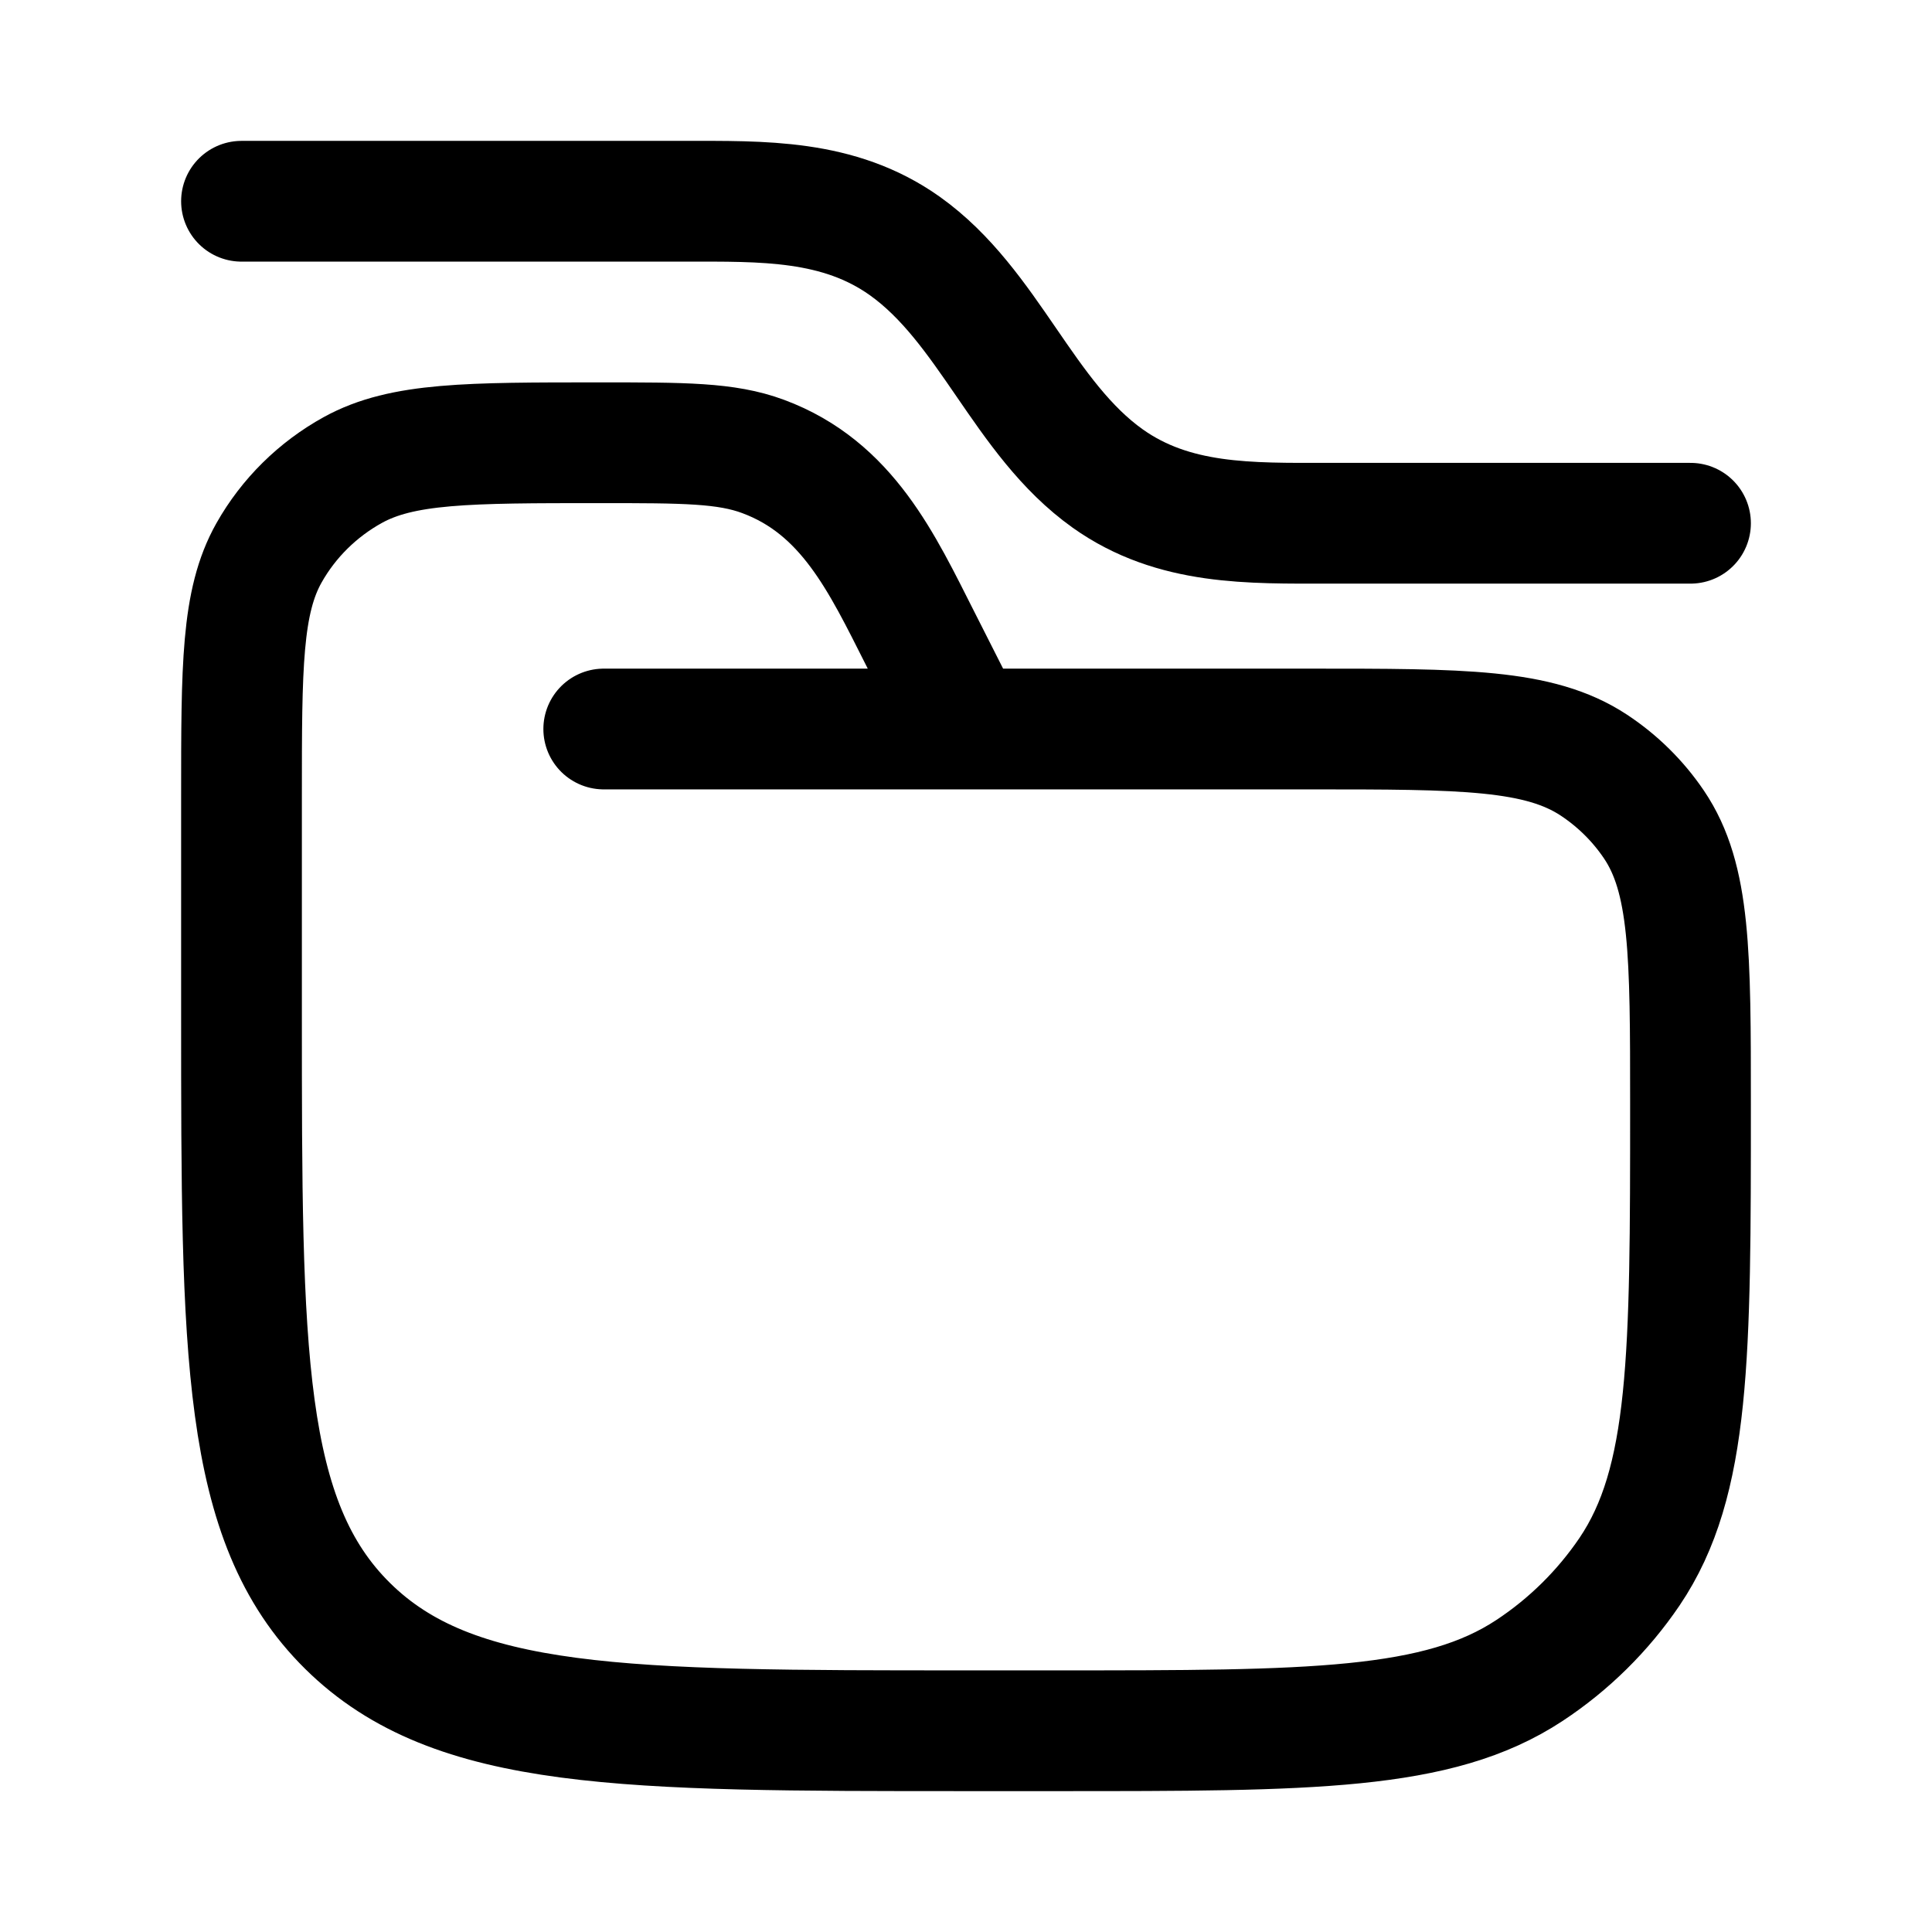 <?xml version="1.0"?>
<svg xmlns="http://www.w3.org/2000/svg" width="24" height="24" viewBox="0 0 24 24" fill="none" data-category="files-folders" data-tags="folders" data-set="Stroke" data-type="Rounded">
<path d="M7.5 9.056H16.275C18.171 9.056 19.119 9.056 19.8 9.505C20.095 9.7 20.348 9.95 20.545 10.241C21 10.913 21 11.85 21 13.722C21 16.843 21 18.404 20.242 19.525C19.913 20.01 19.491 20.427 19 20.751C17.865 21.5 16.285 21.5 13.125 21.5H12C7.757 21.5 5.636 21.5 4.318 20.198C3 18.897 3 16.802 3 12.611V9.895C3 8.28 3 7.473 3.342 6.867C3.586 6.435 3.947 6.079 4.384 5.838C4.998 5.5 5.815 5.5 7.45 5.5C8.497 5.5 9.021 5.5 9.479 5.67C10.526 6.058 10.958 6.997 11.43 7.93L12 9.056" stroke="currentColor" stroke-width="1.5" stroke-linecap="round"/>
<path d="M3 2.5H8.5C9.47 2.5 10.418 2.472 11.239 3.055C12.29 3.803 12.71 5.197 13.761 5.945C14.582 6.528 15.53 6.5 16.5 6.5H21" stroke="currentColor" stroke-width="1.5" stroke-linecap="round"/>
</svg>
